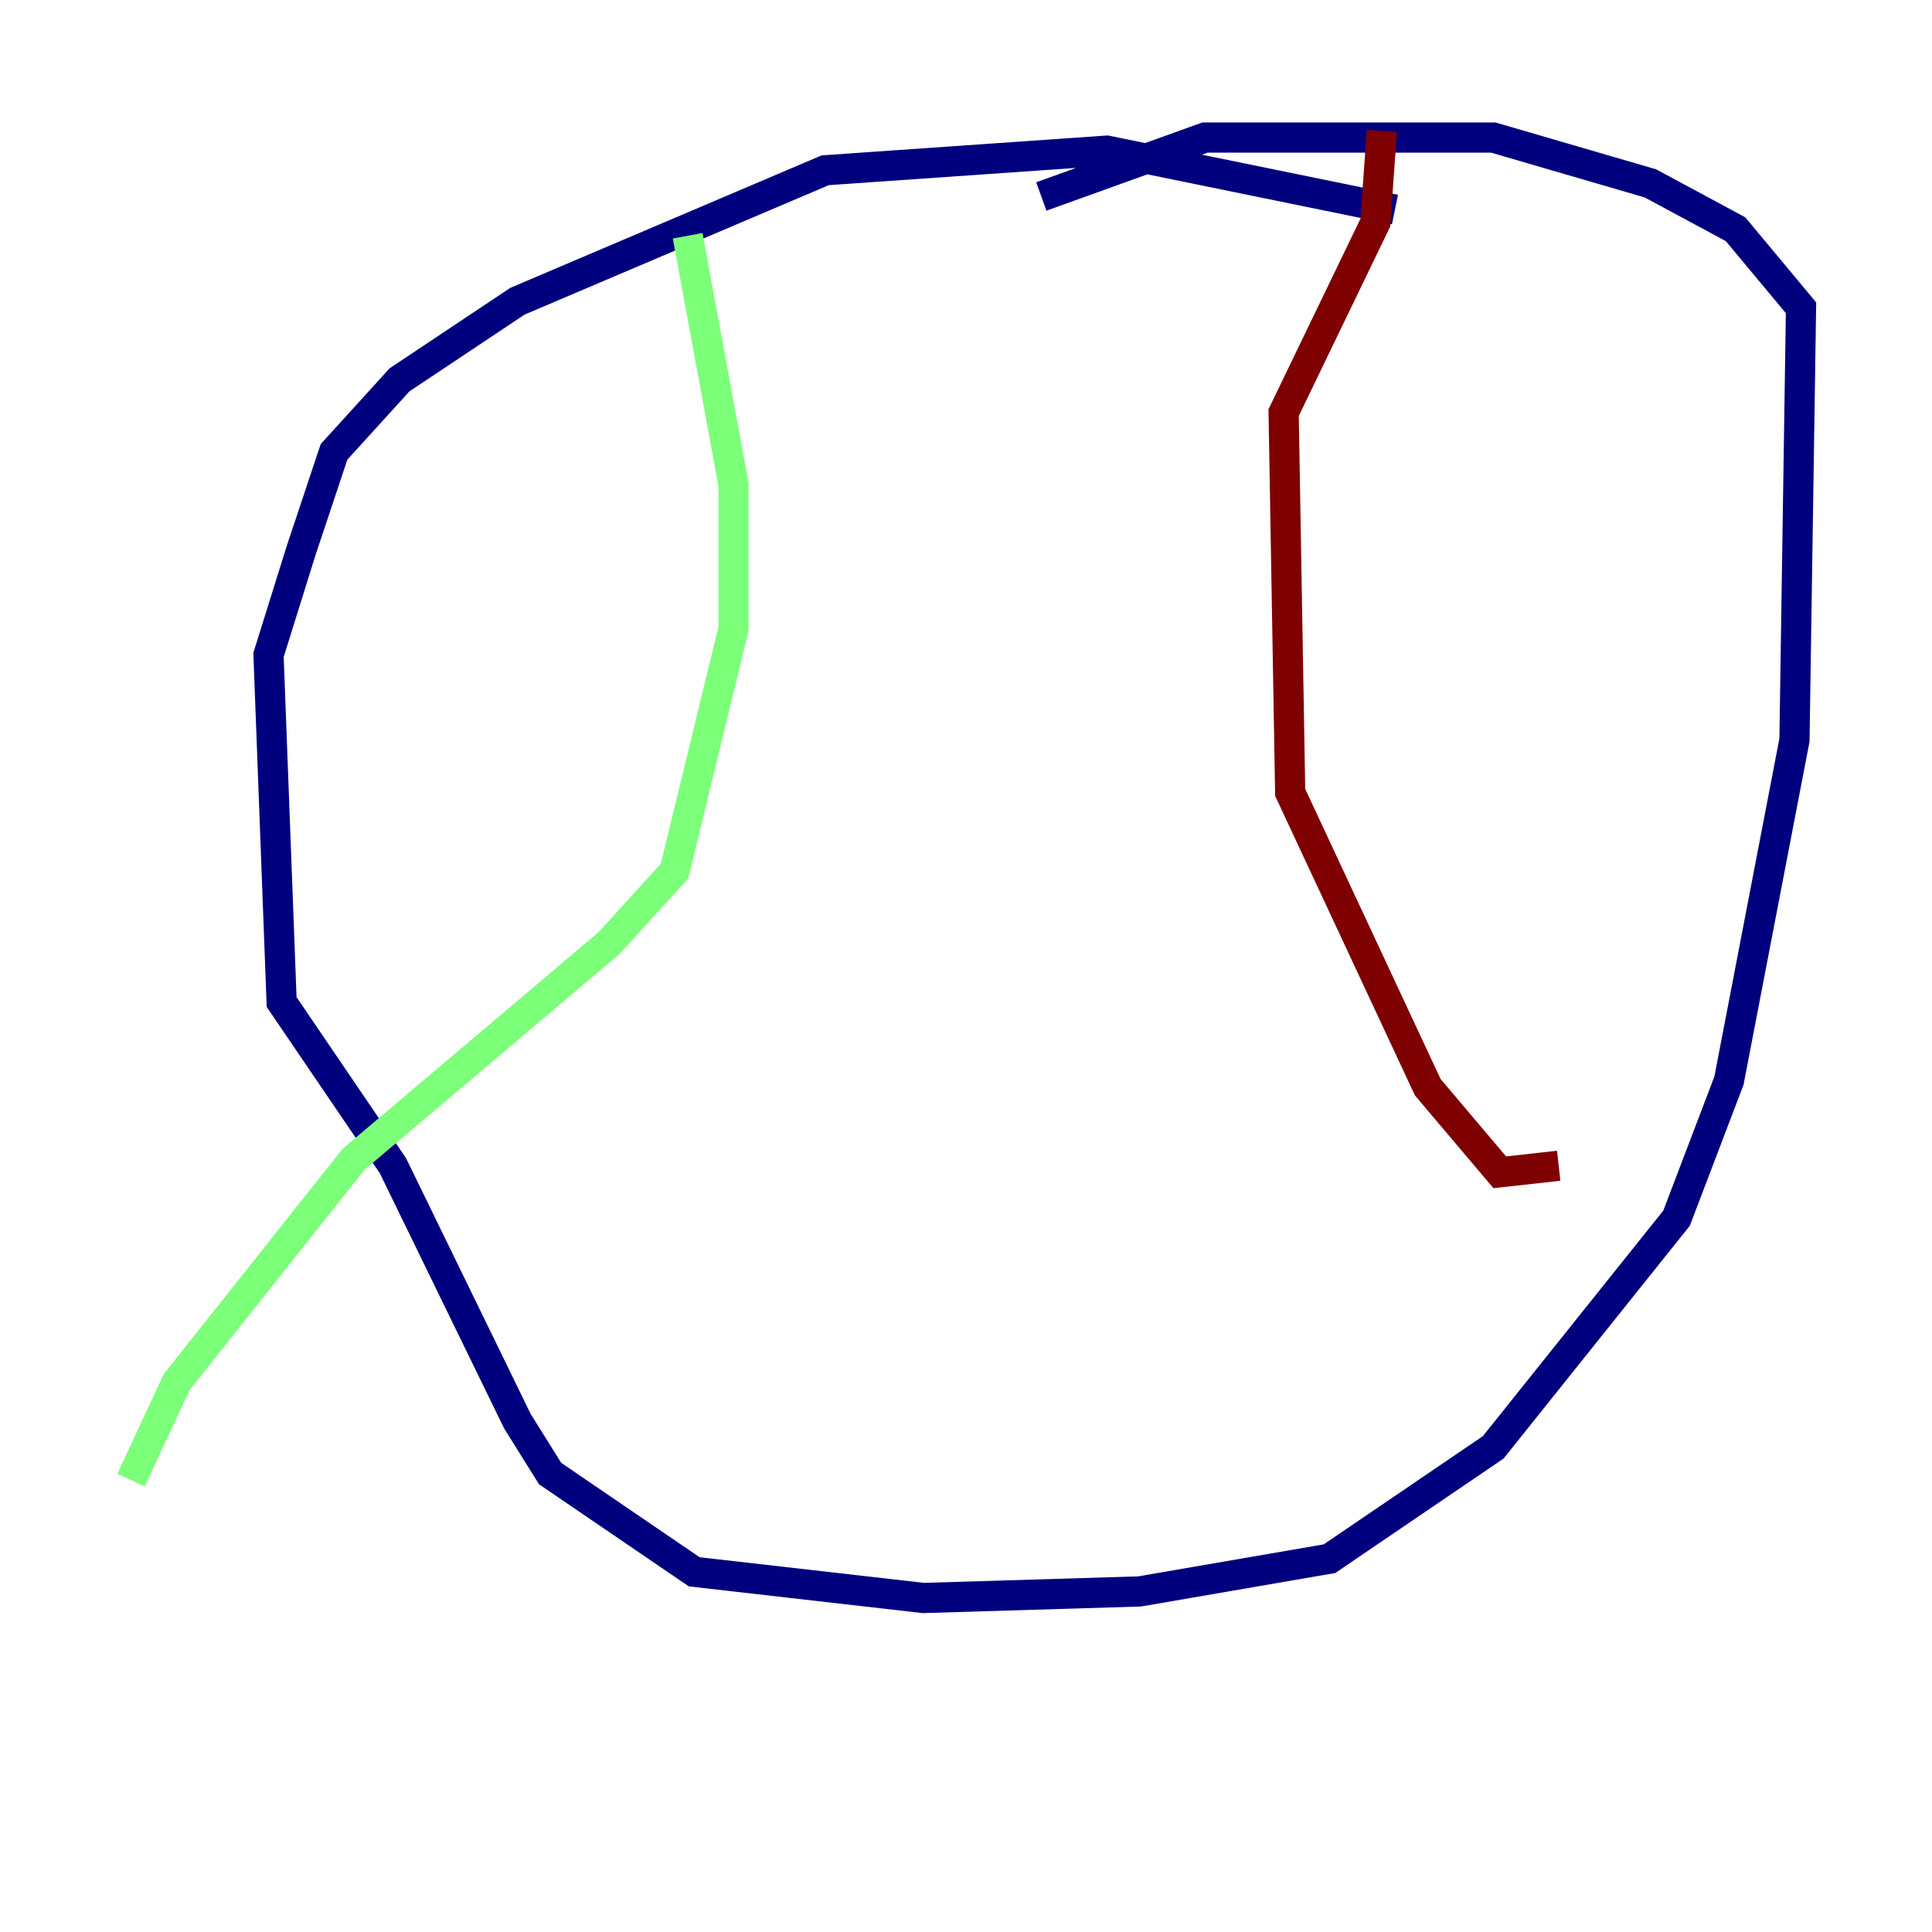 <?xml version="1.0" encoding="utf-8" ?>
<svg baseProfile="tiny" height="128" version="1.2" viewBox="0,0,128,128" width="128" xmlns="http://www.w3.org/2000/svg" xmlns:ev="http://www.w3.org/2001/xml-events" xmlns:xlink="http://www.w3.org/1999/xlink"><defs /><polyline fill="none" points="92.42,13.885 73.329,9.98 54.671,11.281 34.278,19.959 26.468,25.166 22.129,29.939 19.959,36.447 17.79,43.39 18.658,66.386 26.034,77.234 34.278,94.156 36.447,97.627 45.993,104.136 61.18,105.871 75.498,105.437 88.081,103.268 98.929,95.891 111.078,80.705 114.549,71.593 118.888,49.031 119.322,20.393 114.983,15.186 109.342,12.149 98.929,9.112 79.837,9.112 68.99,13.017" stroke="#00007f" stroke-width="2" /><polyline fill="none" points="45.559,15.62 48.597,32.108 48.597,41.654 44.691,57.709 40.352,62.481 23.43,76.8 11.715,91.552 8.678,98.061" stroke="#7cff79" stroke-width="2" /><polyline fill="none" points="91.552,8.678 91.119,14.752 85.044,27.336 85.478,52.502 94.59,72.027 99.363,77.668 103.268,77.234" stroke="#7f0000" stroke-width="2" /></svg>